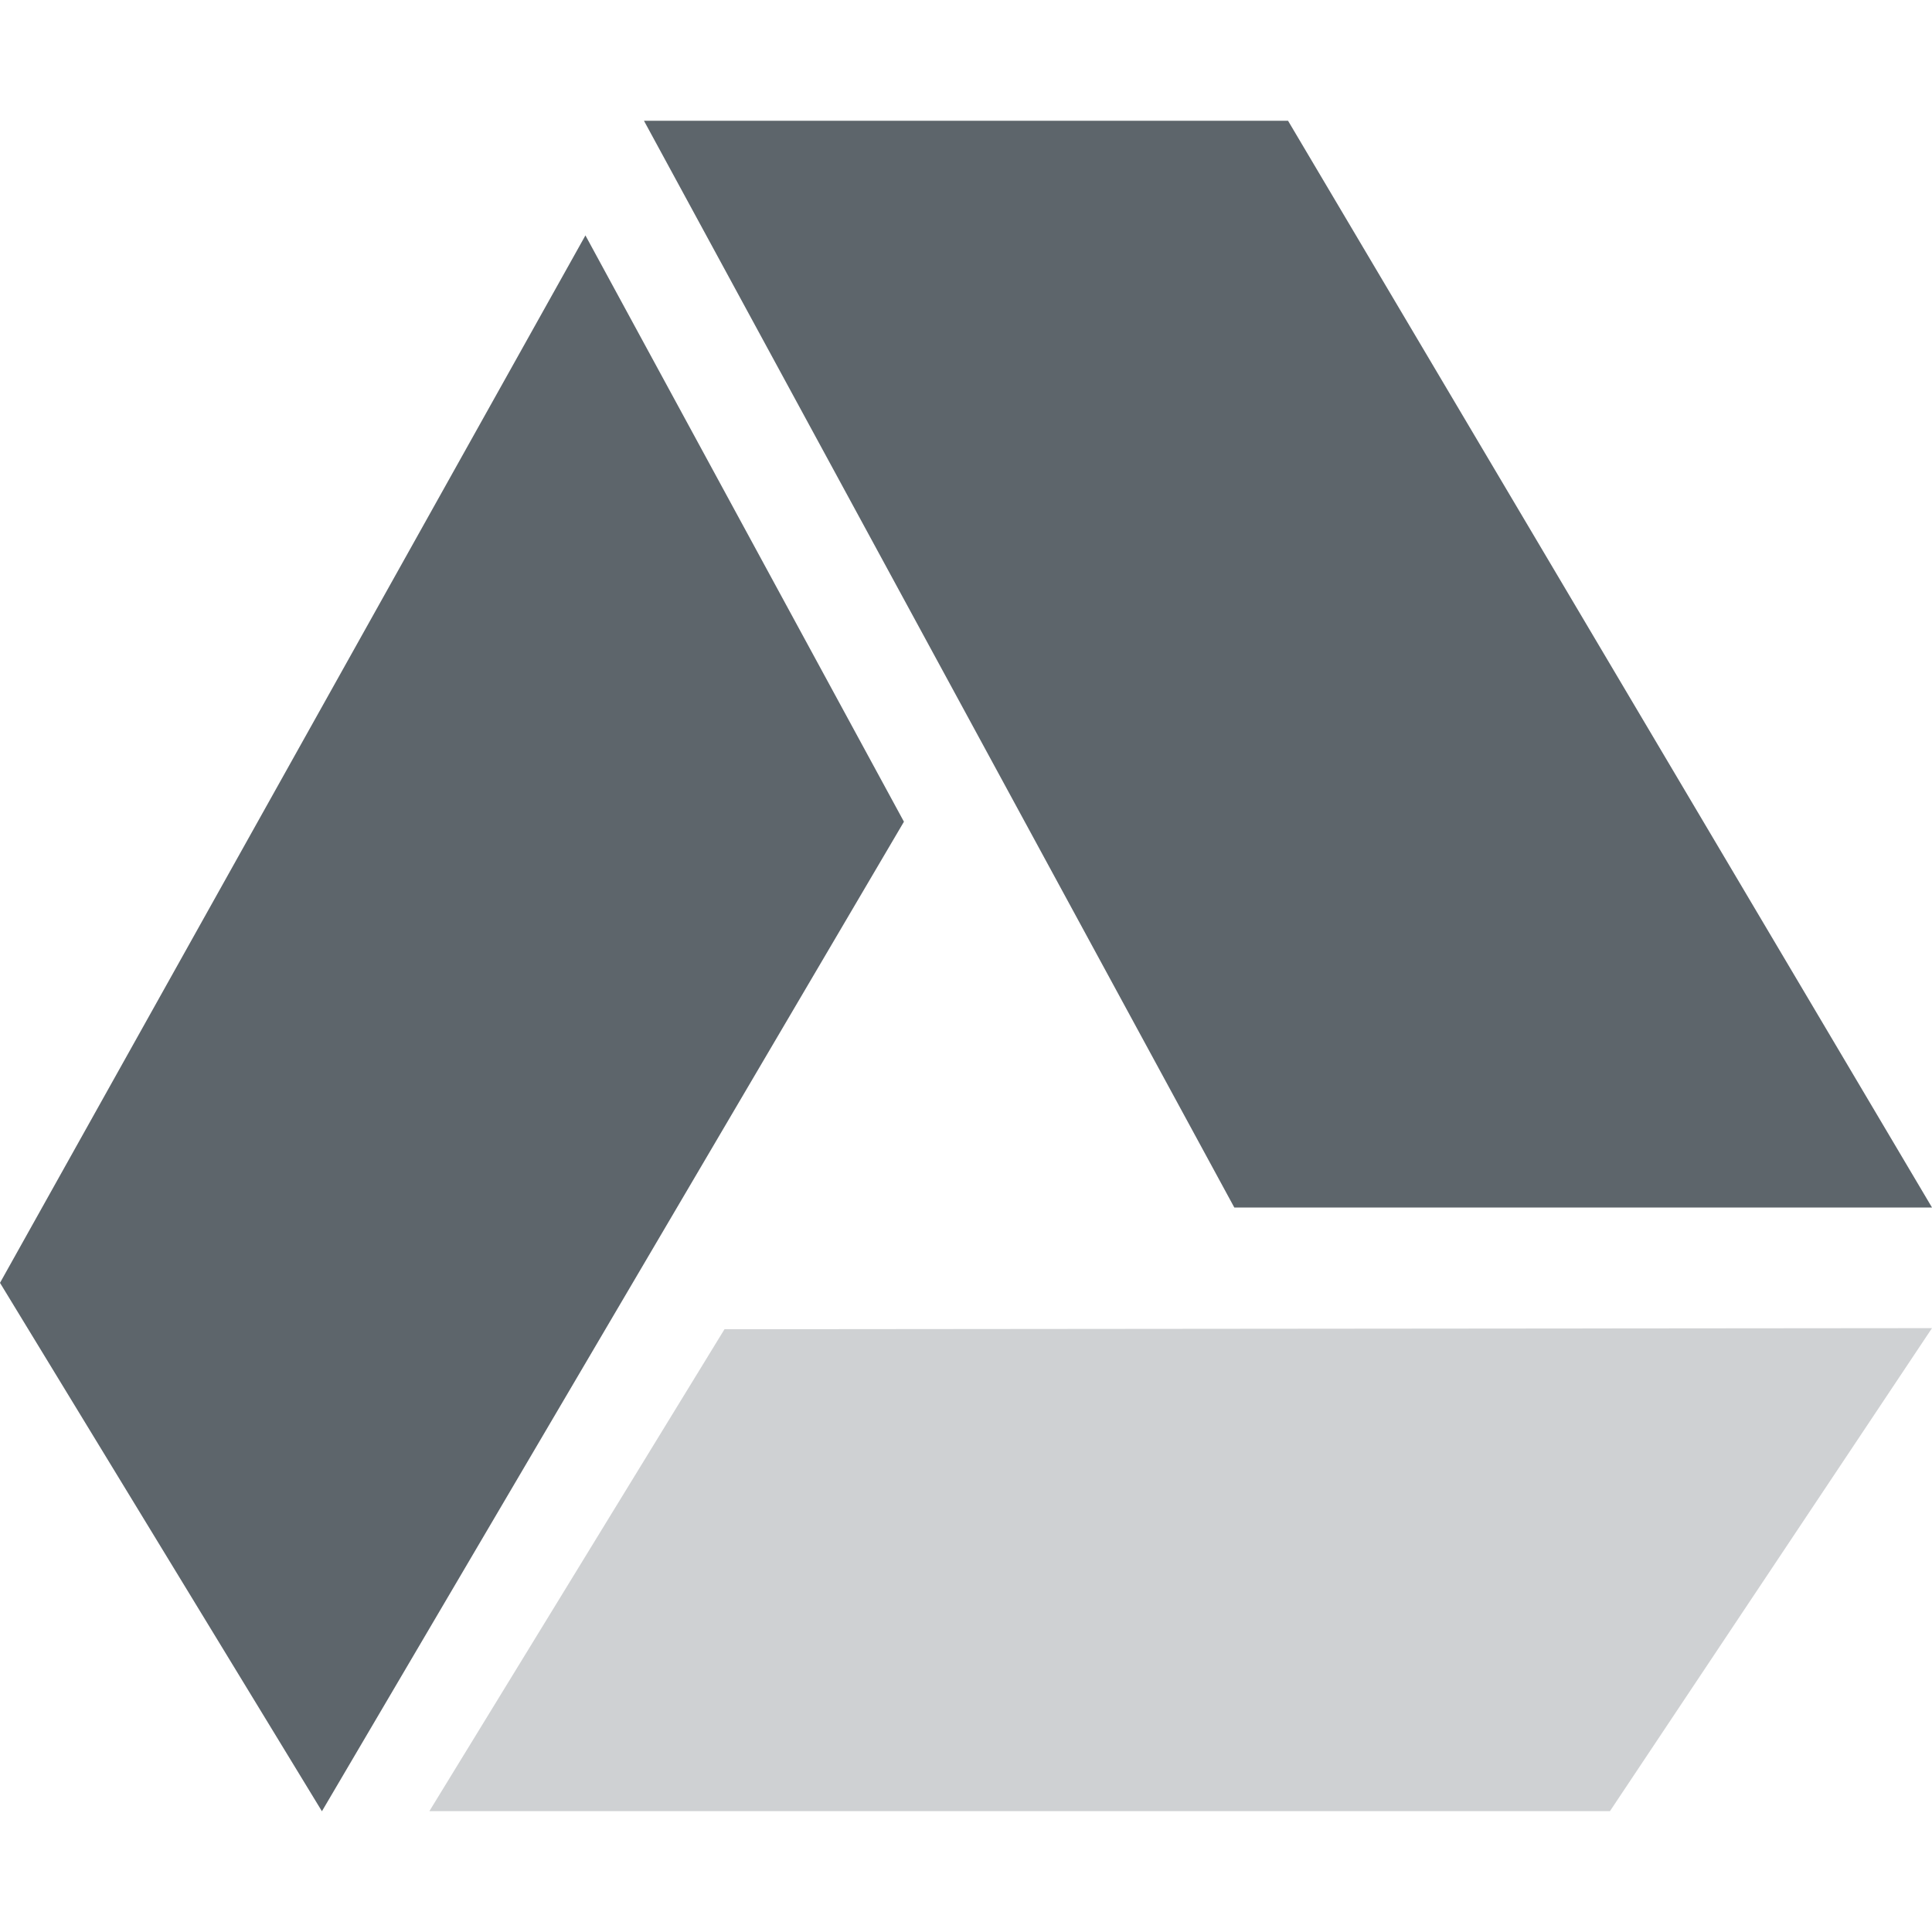 <svg xmlns="http://www.w3.org/2000/svg" width="16" height="16"><defs><style id="current-color-scheme" type="text/css">.ColorScheme-Text{color:#5d656b}</style></defs><path class="ColorScheme-Text" d="M10.667 1L16 10h-5.778L5.333 1z" fill="currentColor"/><path class="ColorScheme-Text" d="M6 11.008l10-.009-2.667 4H3.556z" fill="currentColor" opacity=".3"/><path class="ColorScheme-Text" d="M4.848 1.95L0 10.624 2.666 15l4.82-8.195-2.638-4.856z" fill="currentColor"/></svg>